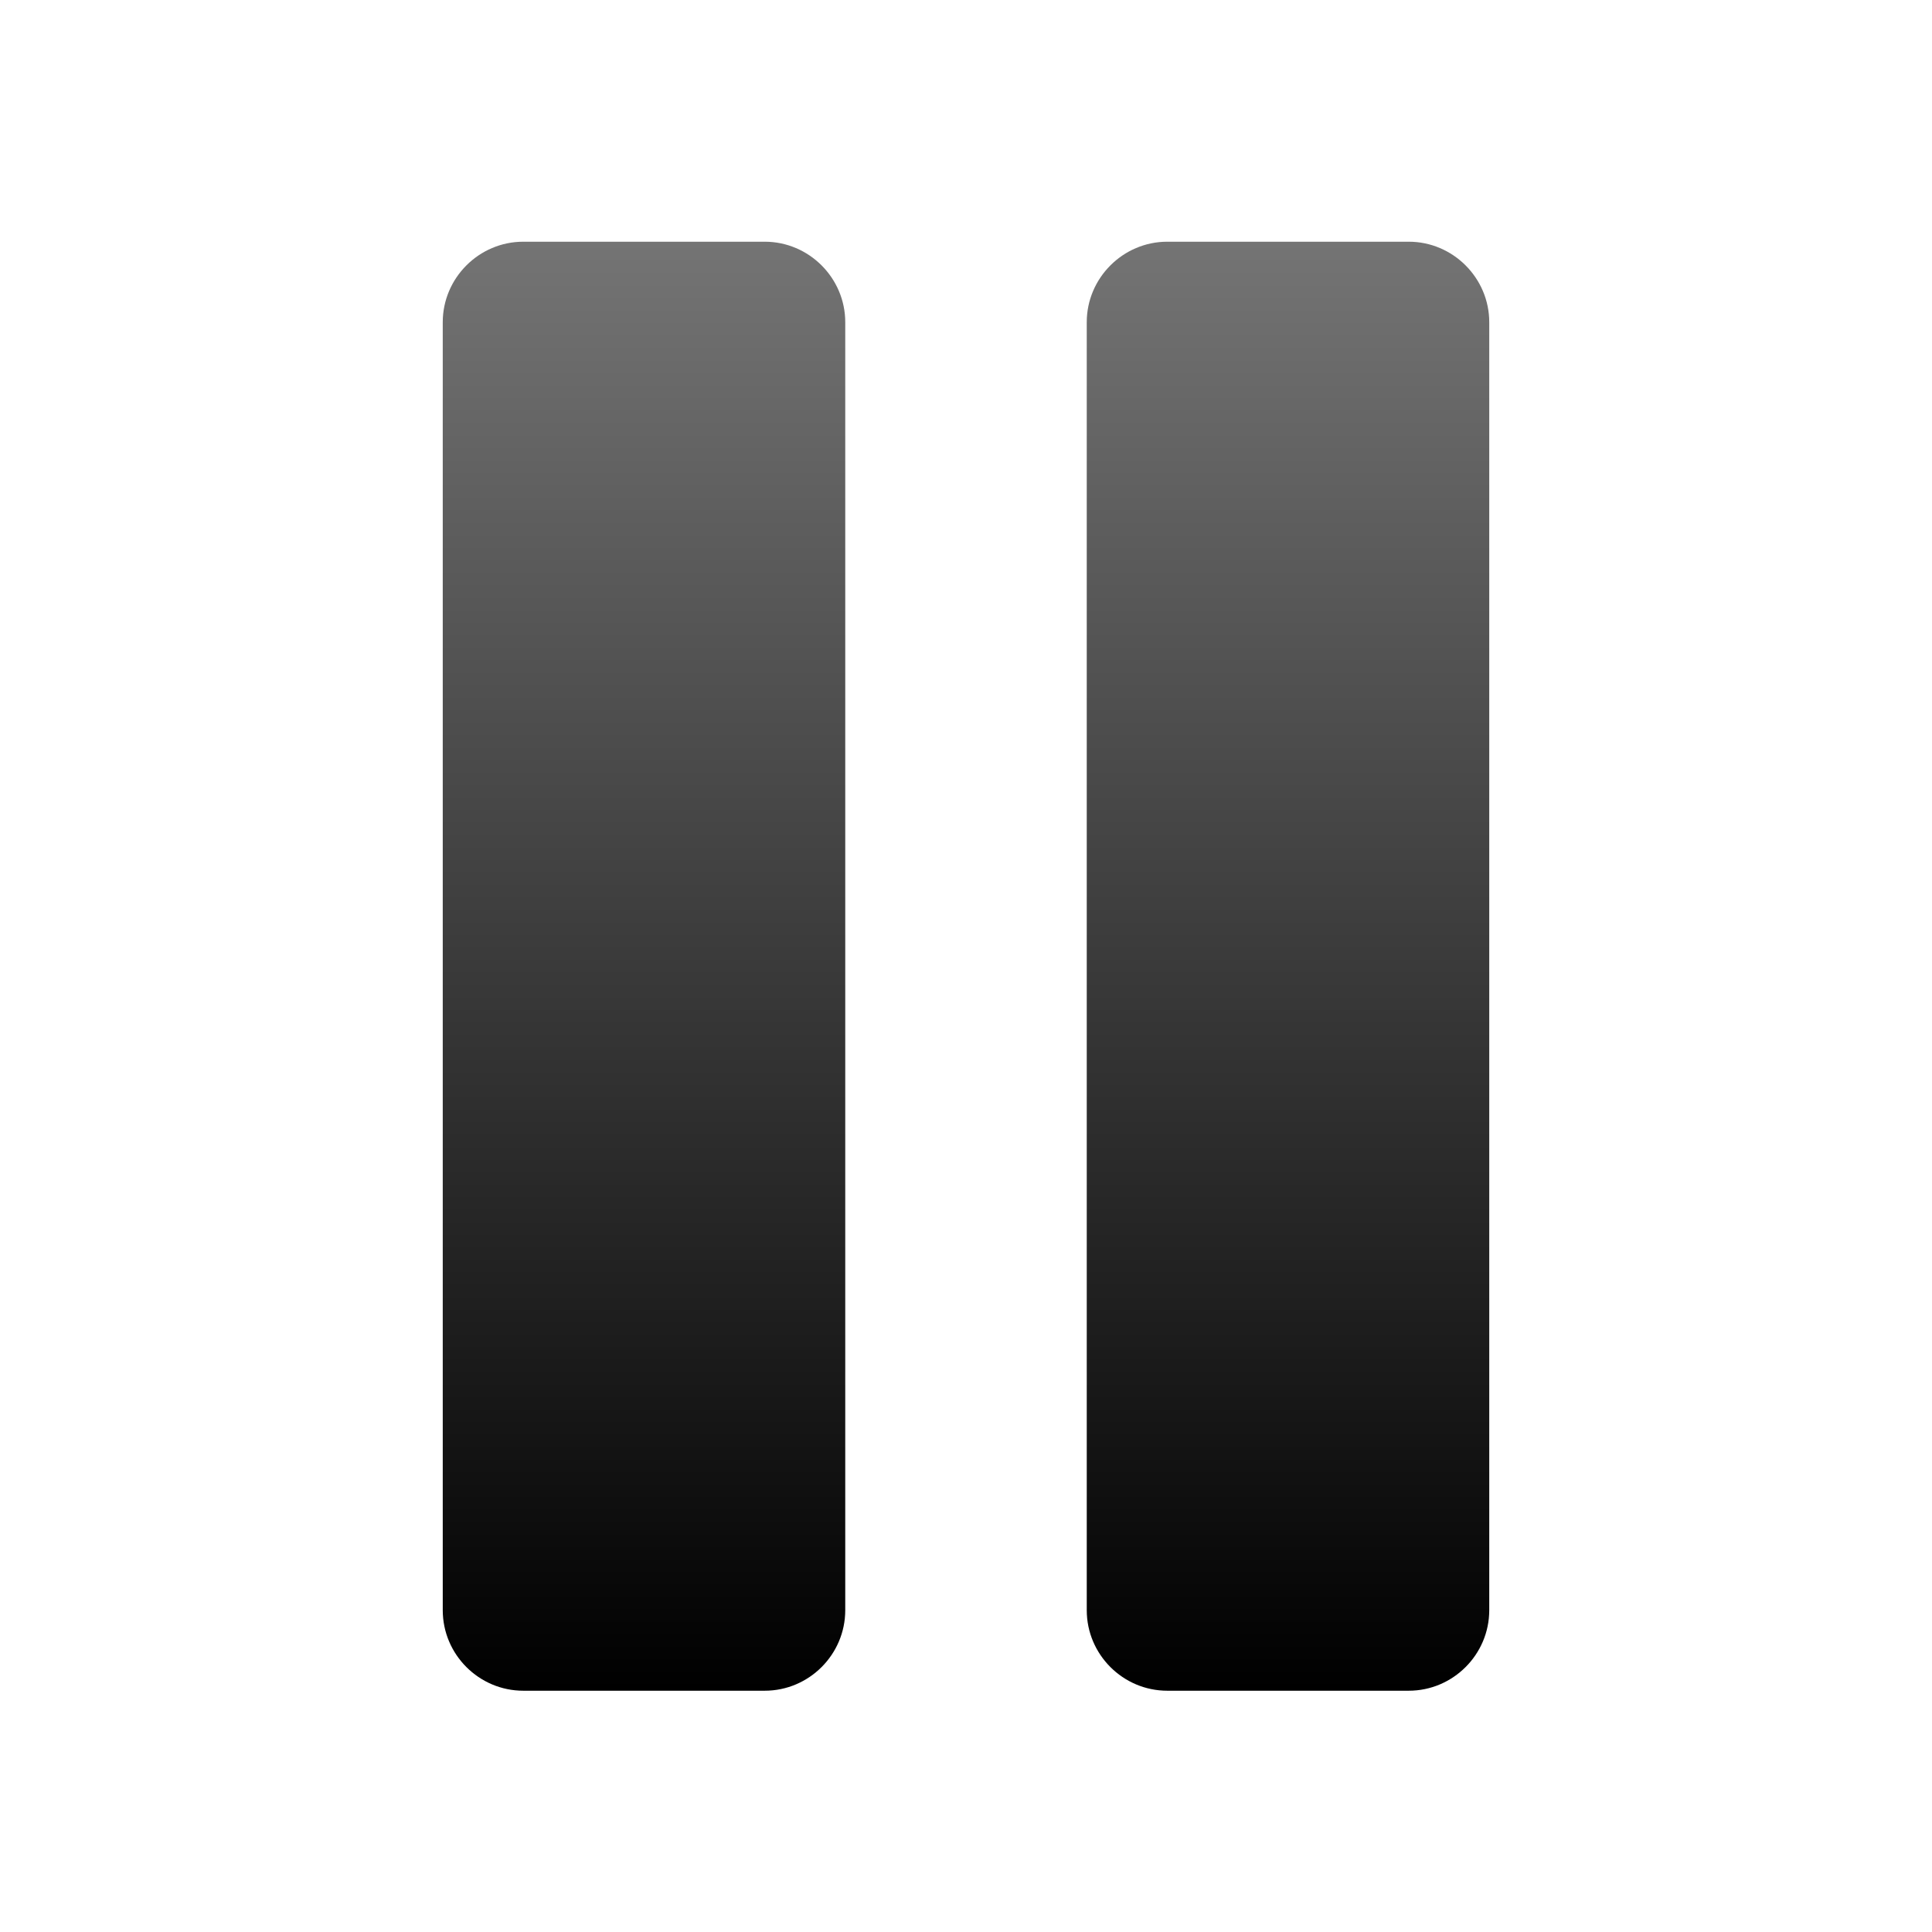 <svg width="18" height="18" viewBox="0 0 18 18" fill="none" xmlns="http://www.w3.org/2000/svg">
<path fillRule="evenodd" clipRule="evenodd" d="M4.875 2.252H7.125C7.537 2.252 7.875 2.59 7.875 3.002V15.002C7.875 15.415 7.537 15.752 7.125 15.752H4.875C4.463 15.752 4.125 15.415 4.125 15.002V3.002C4.125 2.59 4.463 2.252 4.875 2.252ZM10.875 2.252H13.125C13.537 2.252 13.875 2.59 13.875 3.002V15.002C13.875 15.415 13.537 15.752 13.125 15.752H10.875C10.463 15.752 10.125 15.415 10.125 15.002V3.002C10.125 2.59 10.463 2.252 10.875 2.252Z" fill="url(#paint0_linear_305_4999)"/>
<defs>
<linearGradient id="paint0_linear_305_4999" x1="9" y1="2.252" x2="9" y2="15.752" gradientUnits="userSpaceOnUse">
<stop stop-color="#747474"/>
<stop offset="1"/>
</linearGradient>
</defs>
</svg>
